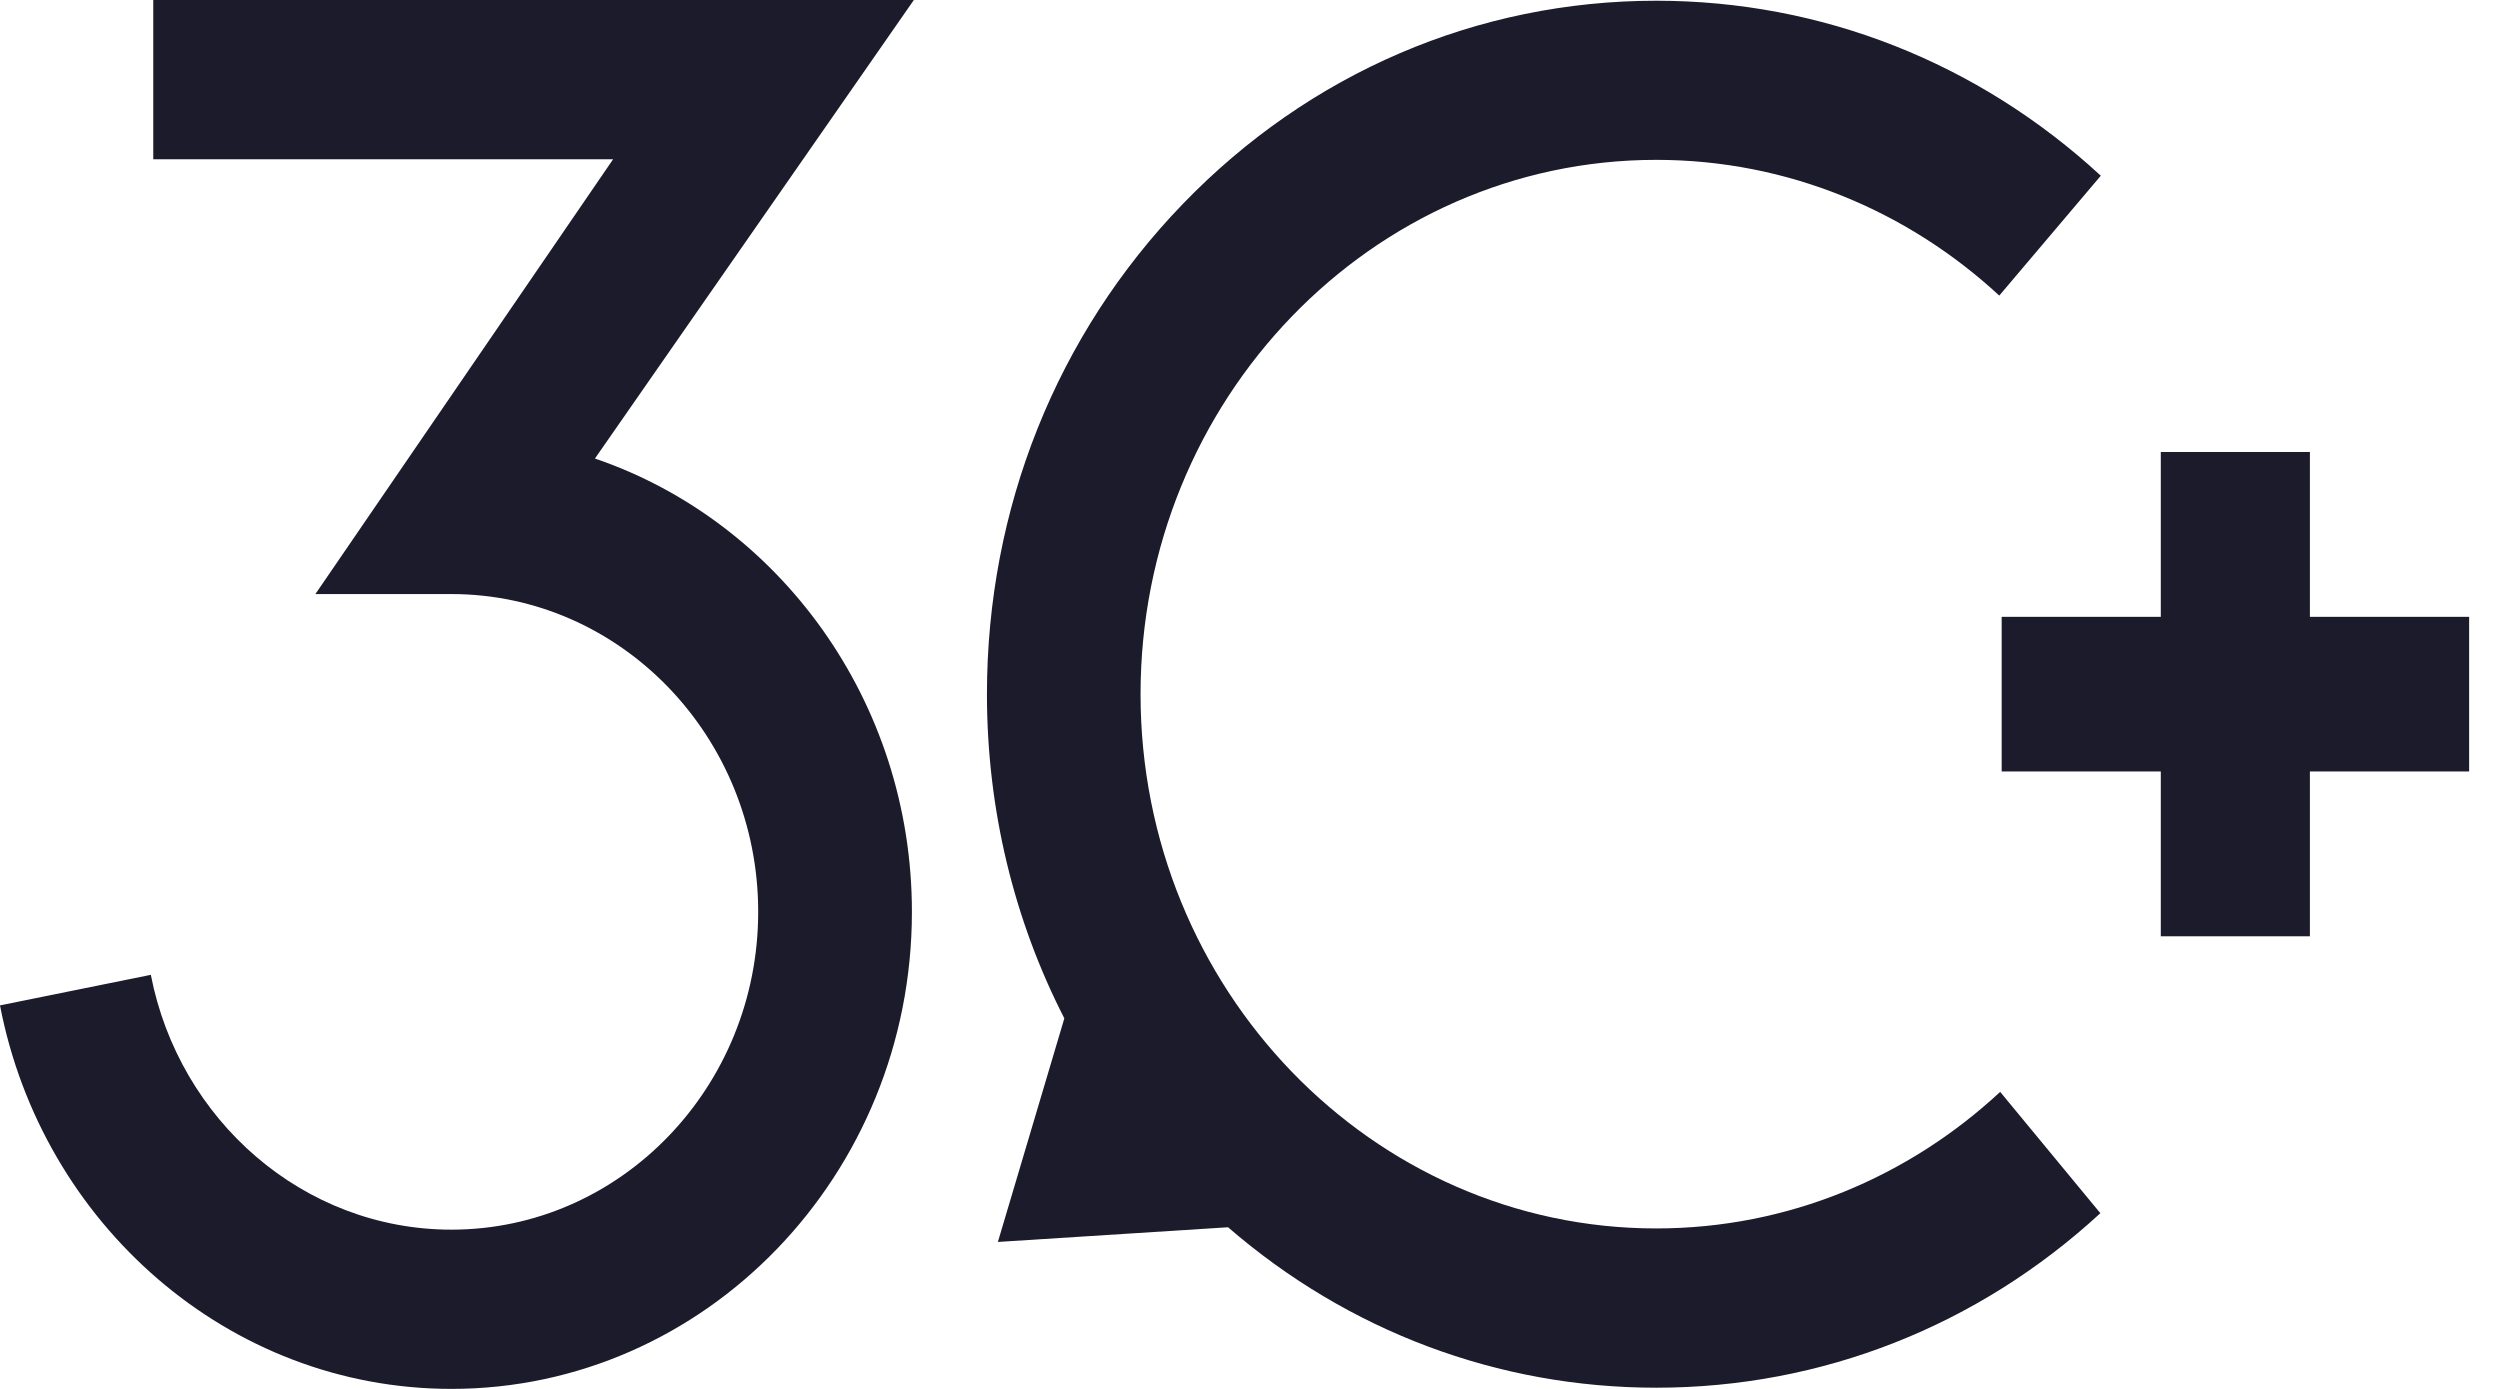 <svg xmlns="http://www.w3.org/2000/svg" width="72" height="40" viewBox="0 0 72 40" fill="none"><g id="Group 48095429"><g id="Group"><path id="Vector" d="M71.111 17.765H66.525V13.017H62.231V17.765H57.648V22.218H62.231V26.965H66.525V22.218H71.111V17.765Z" fill="#1B1B2B"></path><path id="Vector_2" d="M17.134 13.206L26.319 0H4.414V4.586H17.658L9.083 17.109H13.002C17.873 17.109 21.836 21.215 21.836 26.261C21.836 31.308 17.873 35.414 13.002 35.414C8.731 35.414 5.156 32.256 4.344 28.075L0 28.955C1.21 35.245 6.582 40 13.002 40C20.314 40 26.263 33.837 26.263 26.261C26.263 20.18 22.429 15.01 17.134 13.206Z" fill="#1B1B2B"></path><path id="Vector_3" d="M57.605 31.446C54.976 33.888 51.504 35.379 47.7 35.379C39.513 35.379 32.848 28.477 32.848 19.992C32.848 11.506 39.51 4.604 47.7 4.604C51.49 4.604 54.952 6.084 57.579 8.513L60.503 5.061C56.972 1.804 52.469 0.021 47.7 0.021C42.551 0.021 37.709 2.099 34.068 5.871C30.427 9.64 28.424 14.656 28.424 19.992C28.424 23.3 29.197 26.488 30.653 29.329L28.739 35.768L35.368 35.345C38.823 38.337 43.141 39.966 47.7 39.966C52.462 39.966 56.962 38.19 60.49 34.94L57.605 31.446Z" fill="#1B1B2B"></path></g></g></svg>